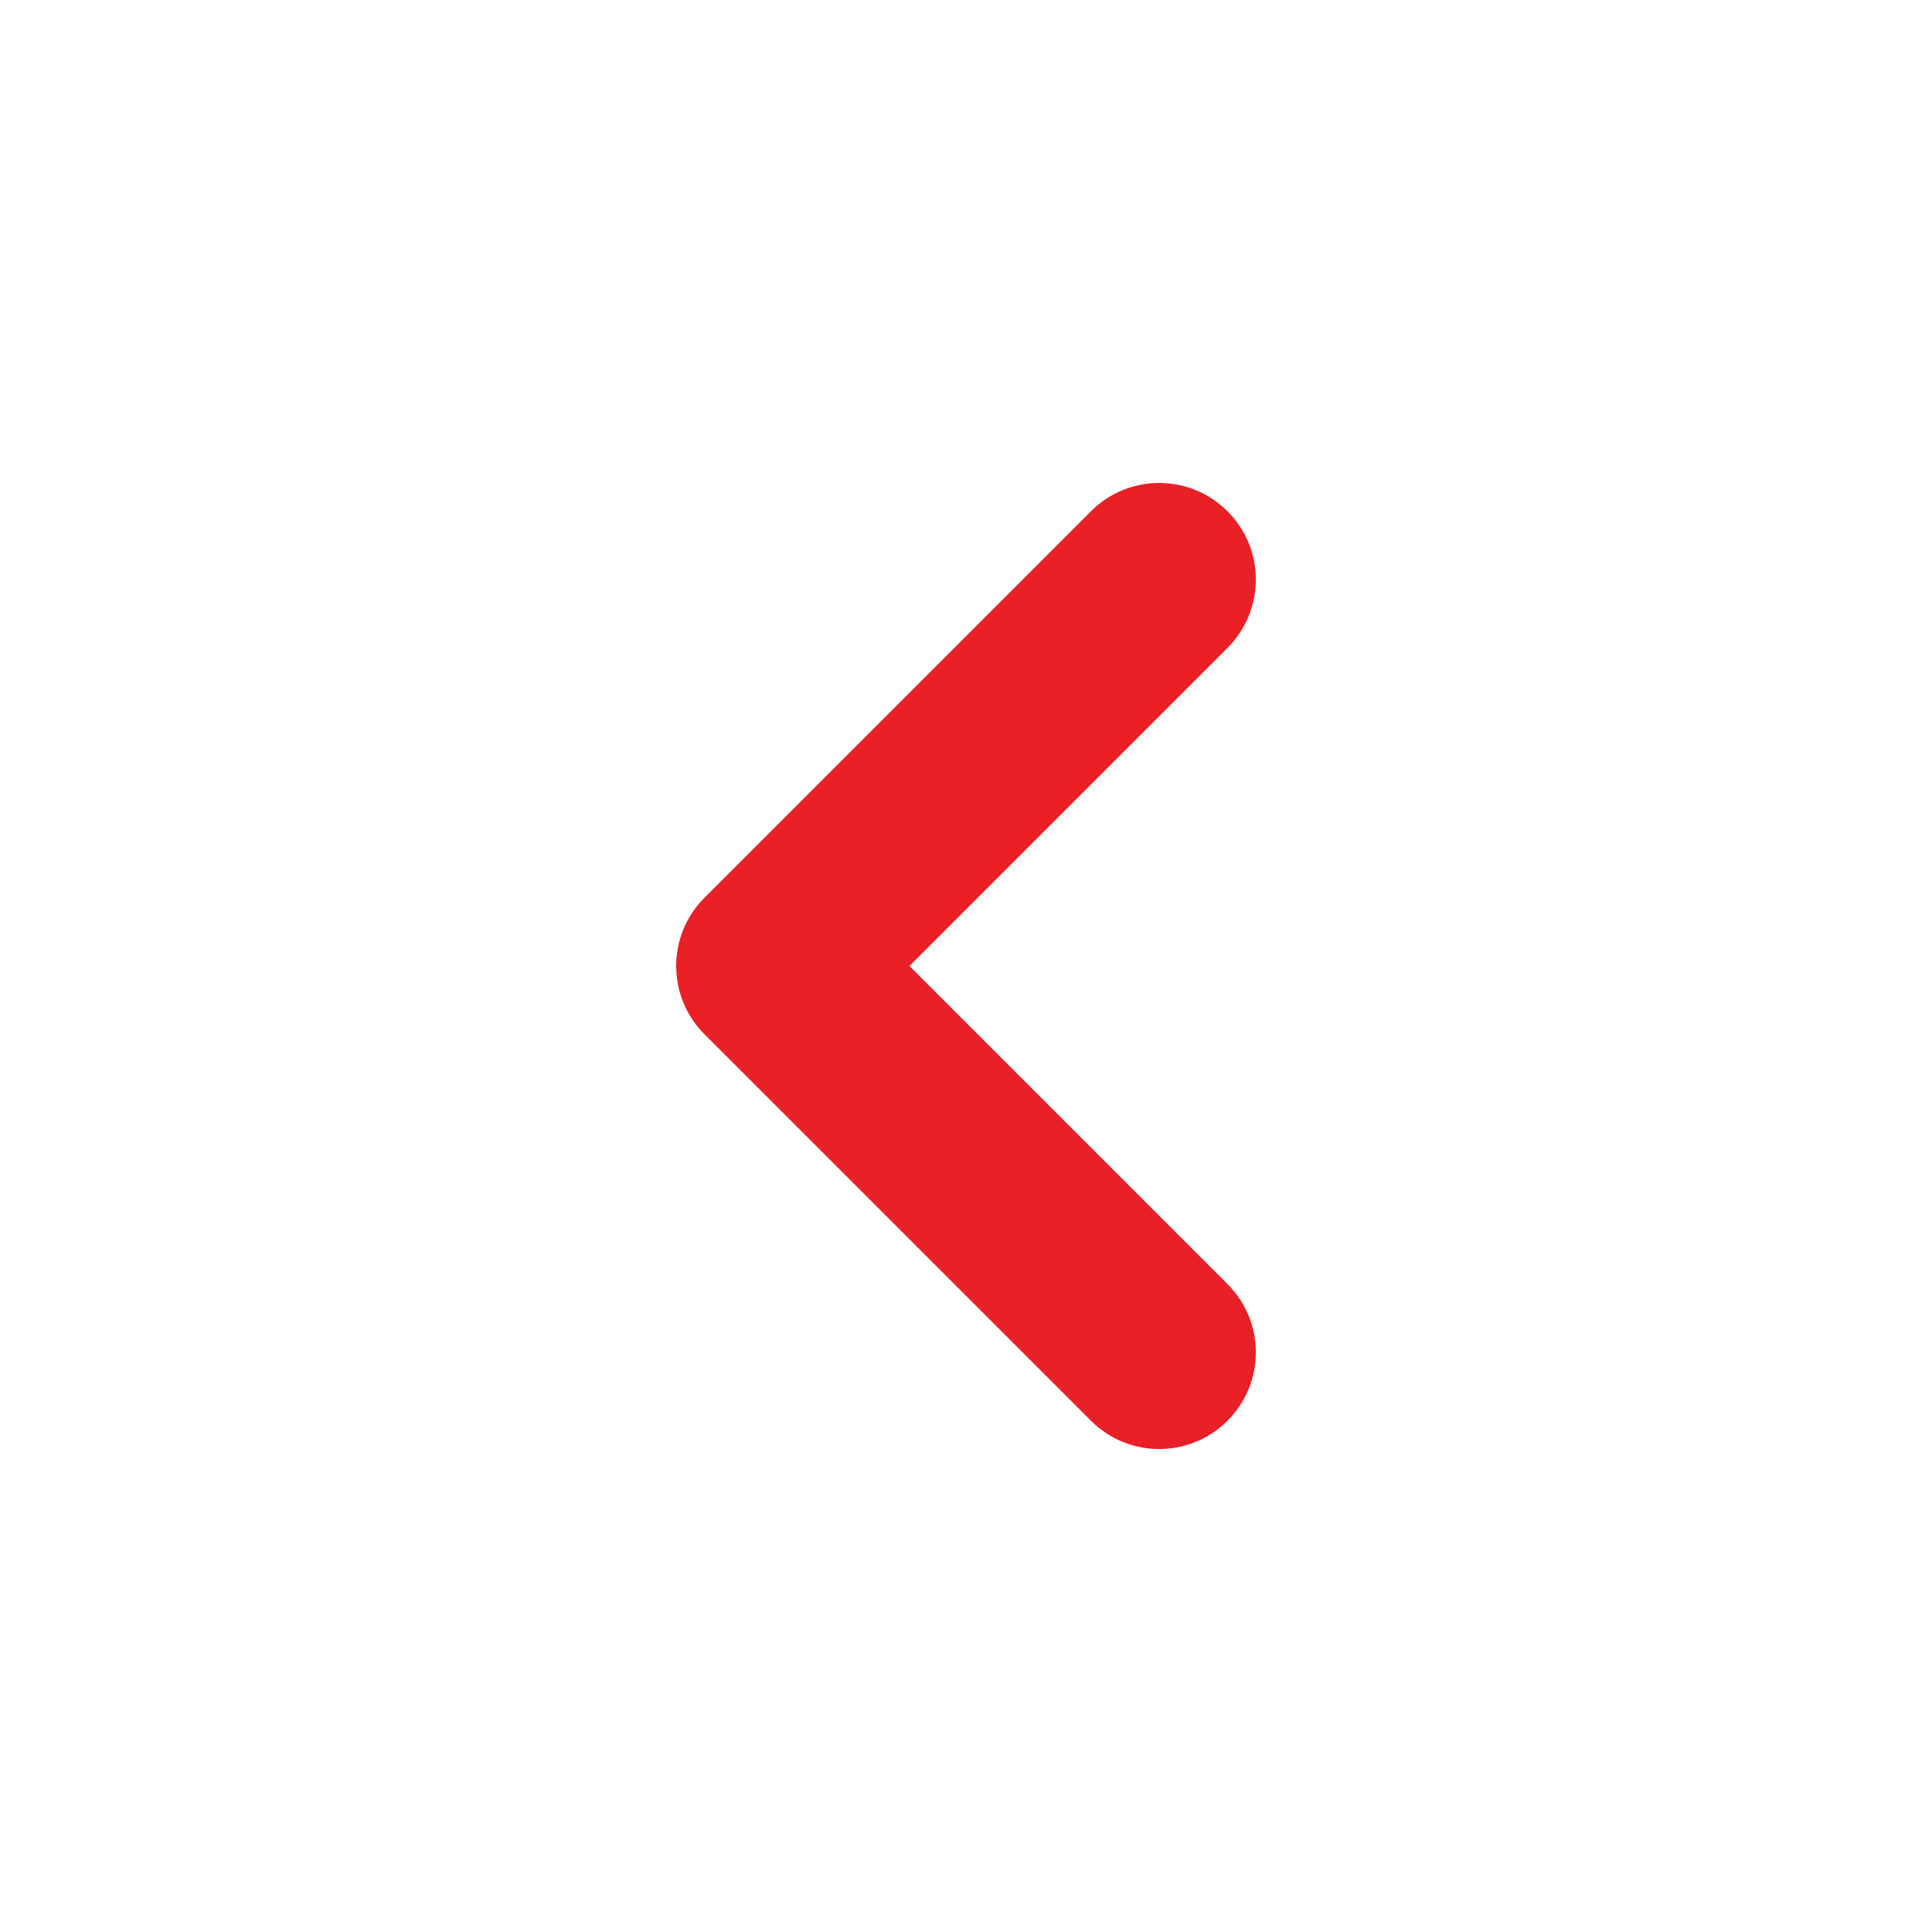<svg width="20" height="20" viewBox="0 0 20 20" fill="none" xmlns="http://www.w3.org/2000/svg">
<g id="arrow (2) 2">
<path id="Vector (Stroke)" fill-rule="evenodd" clip-rule="evenodd" d="M12.707 14.707C13.098 14.317 13.098 13.683 12.707 13.293L9.414 10L12.707 6.707C13.098 6.317 13.098 5.683 12.707 5.293C12.317 4.902 11.683 4.902 11.293 5.293L7.293 9.293C6.902 9.683 6.902 10.317 7.293 10.707L11.293 14.707C11.683 15.098 12.317 15.098 12.707 14.707Z" fill="#EA2026"/>
</g>
</svg>
